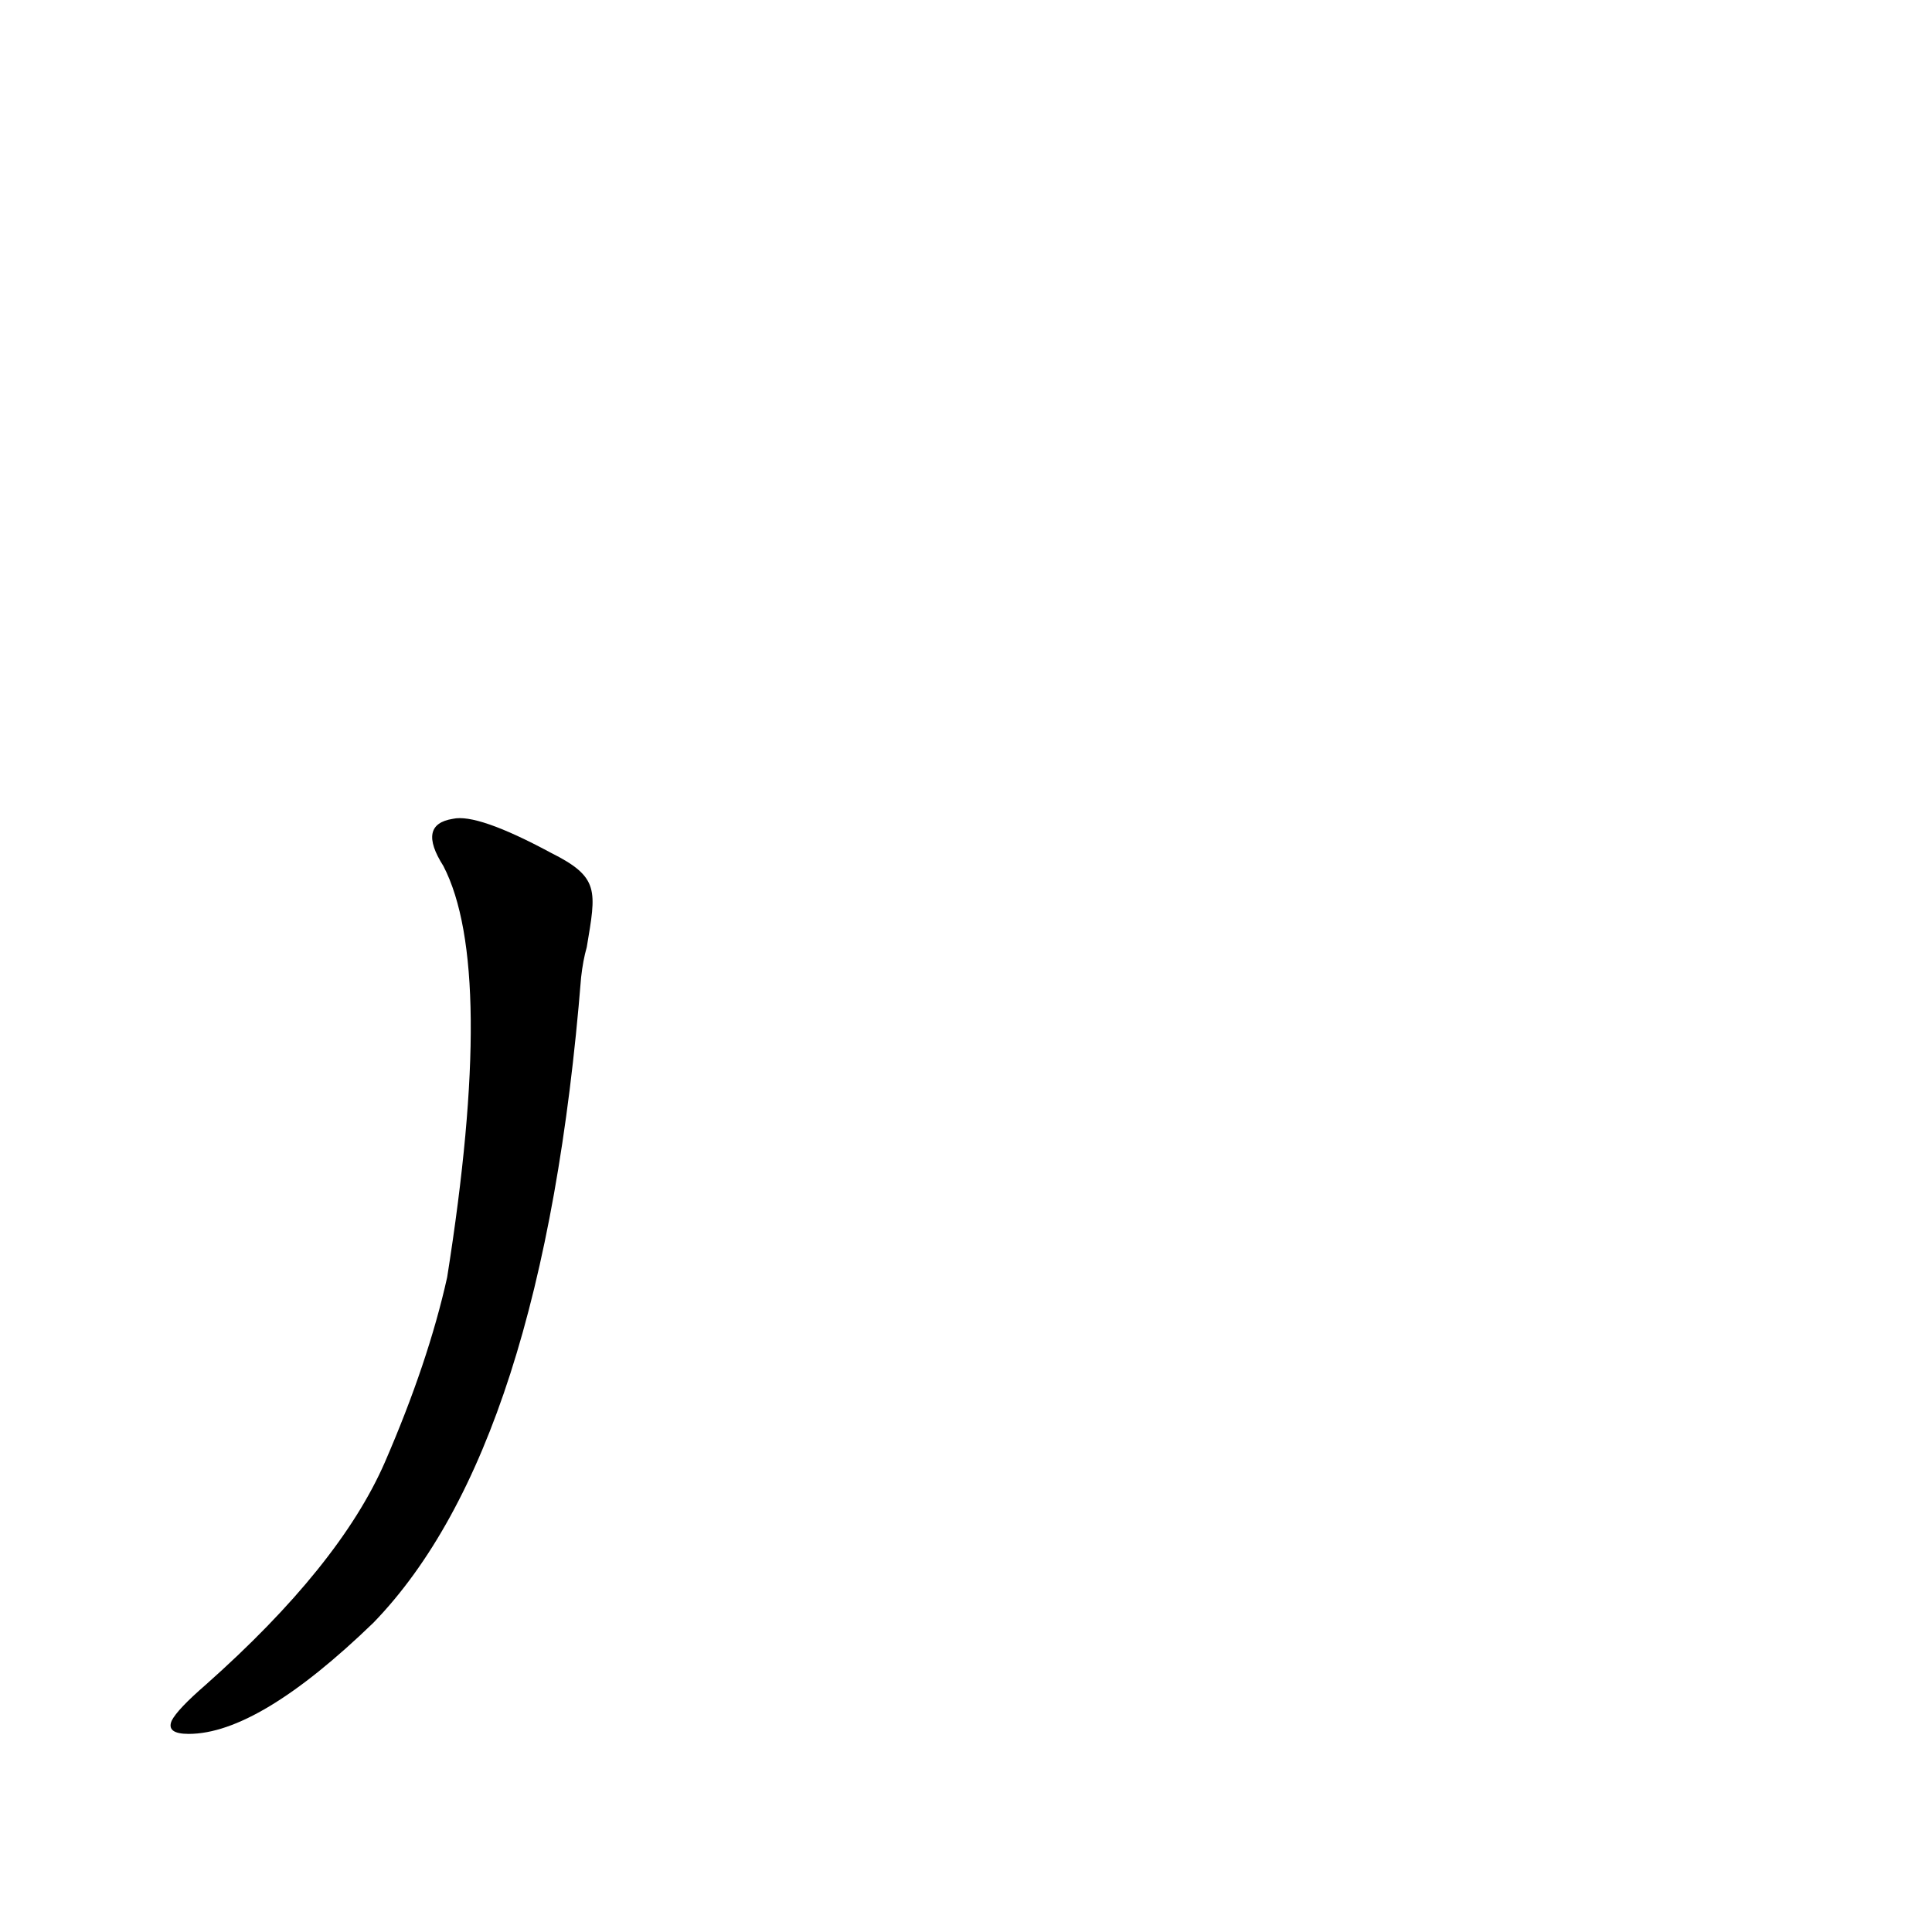 <?xml version='1.0' encoding='utf-8'?>
<svg xmlns="http://www.w3.org/2000/svg" version="1.1" viewBox="0 0 1024 1024"><g transform="scale(1, -1) translate(0, -900)"><path d="M 292 448 Q 253 469 240 466 Q 221 463 235 441 Q 263 387 237 223 Q 227 178 204 125 Q 180 70 109 7 Q 94 -6 91 -12 Q 88 -19 100 -19 Q 137 -19 198 40 Q 288 133 308 382 Q 309 391 311 398 C 316 428 318 435 292 448 Z" fill="black" /></g></svg>